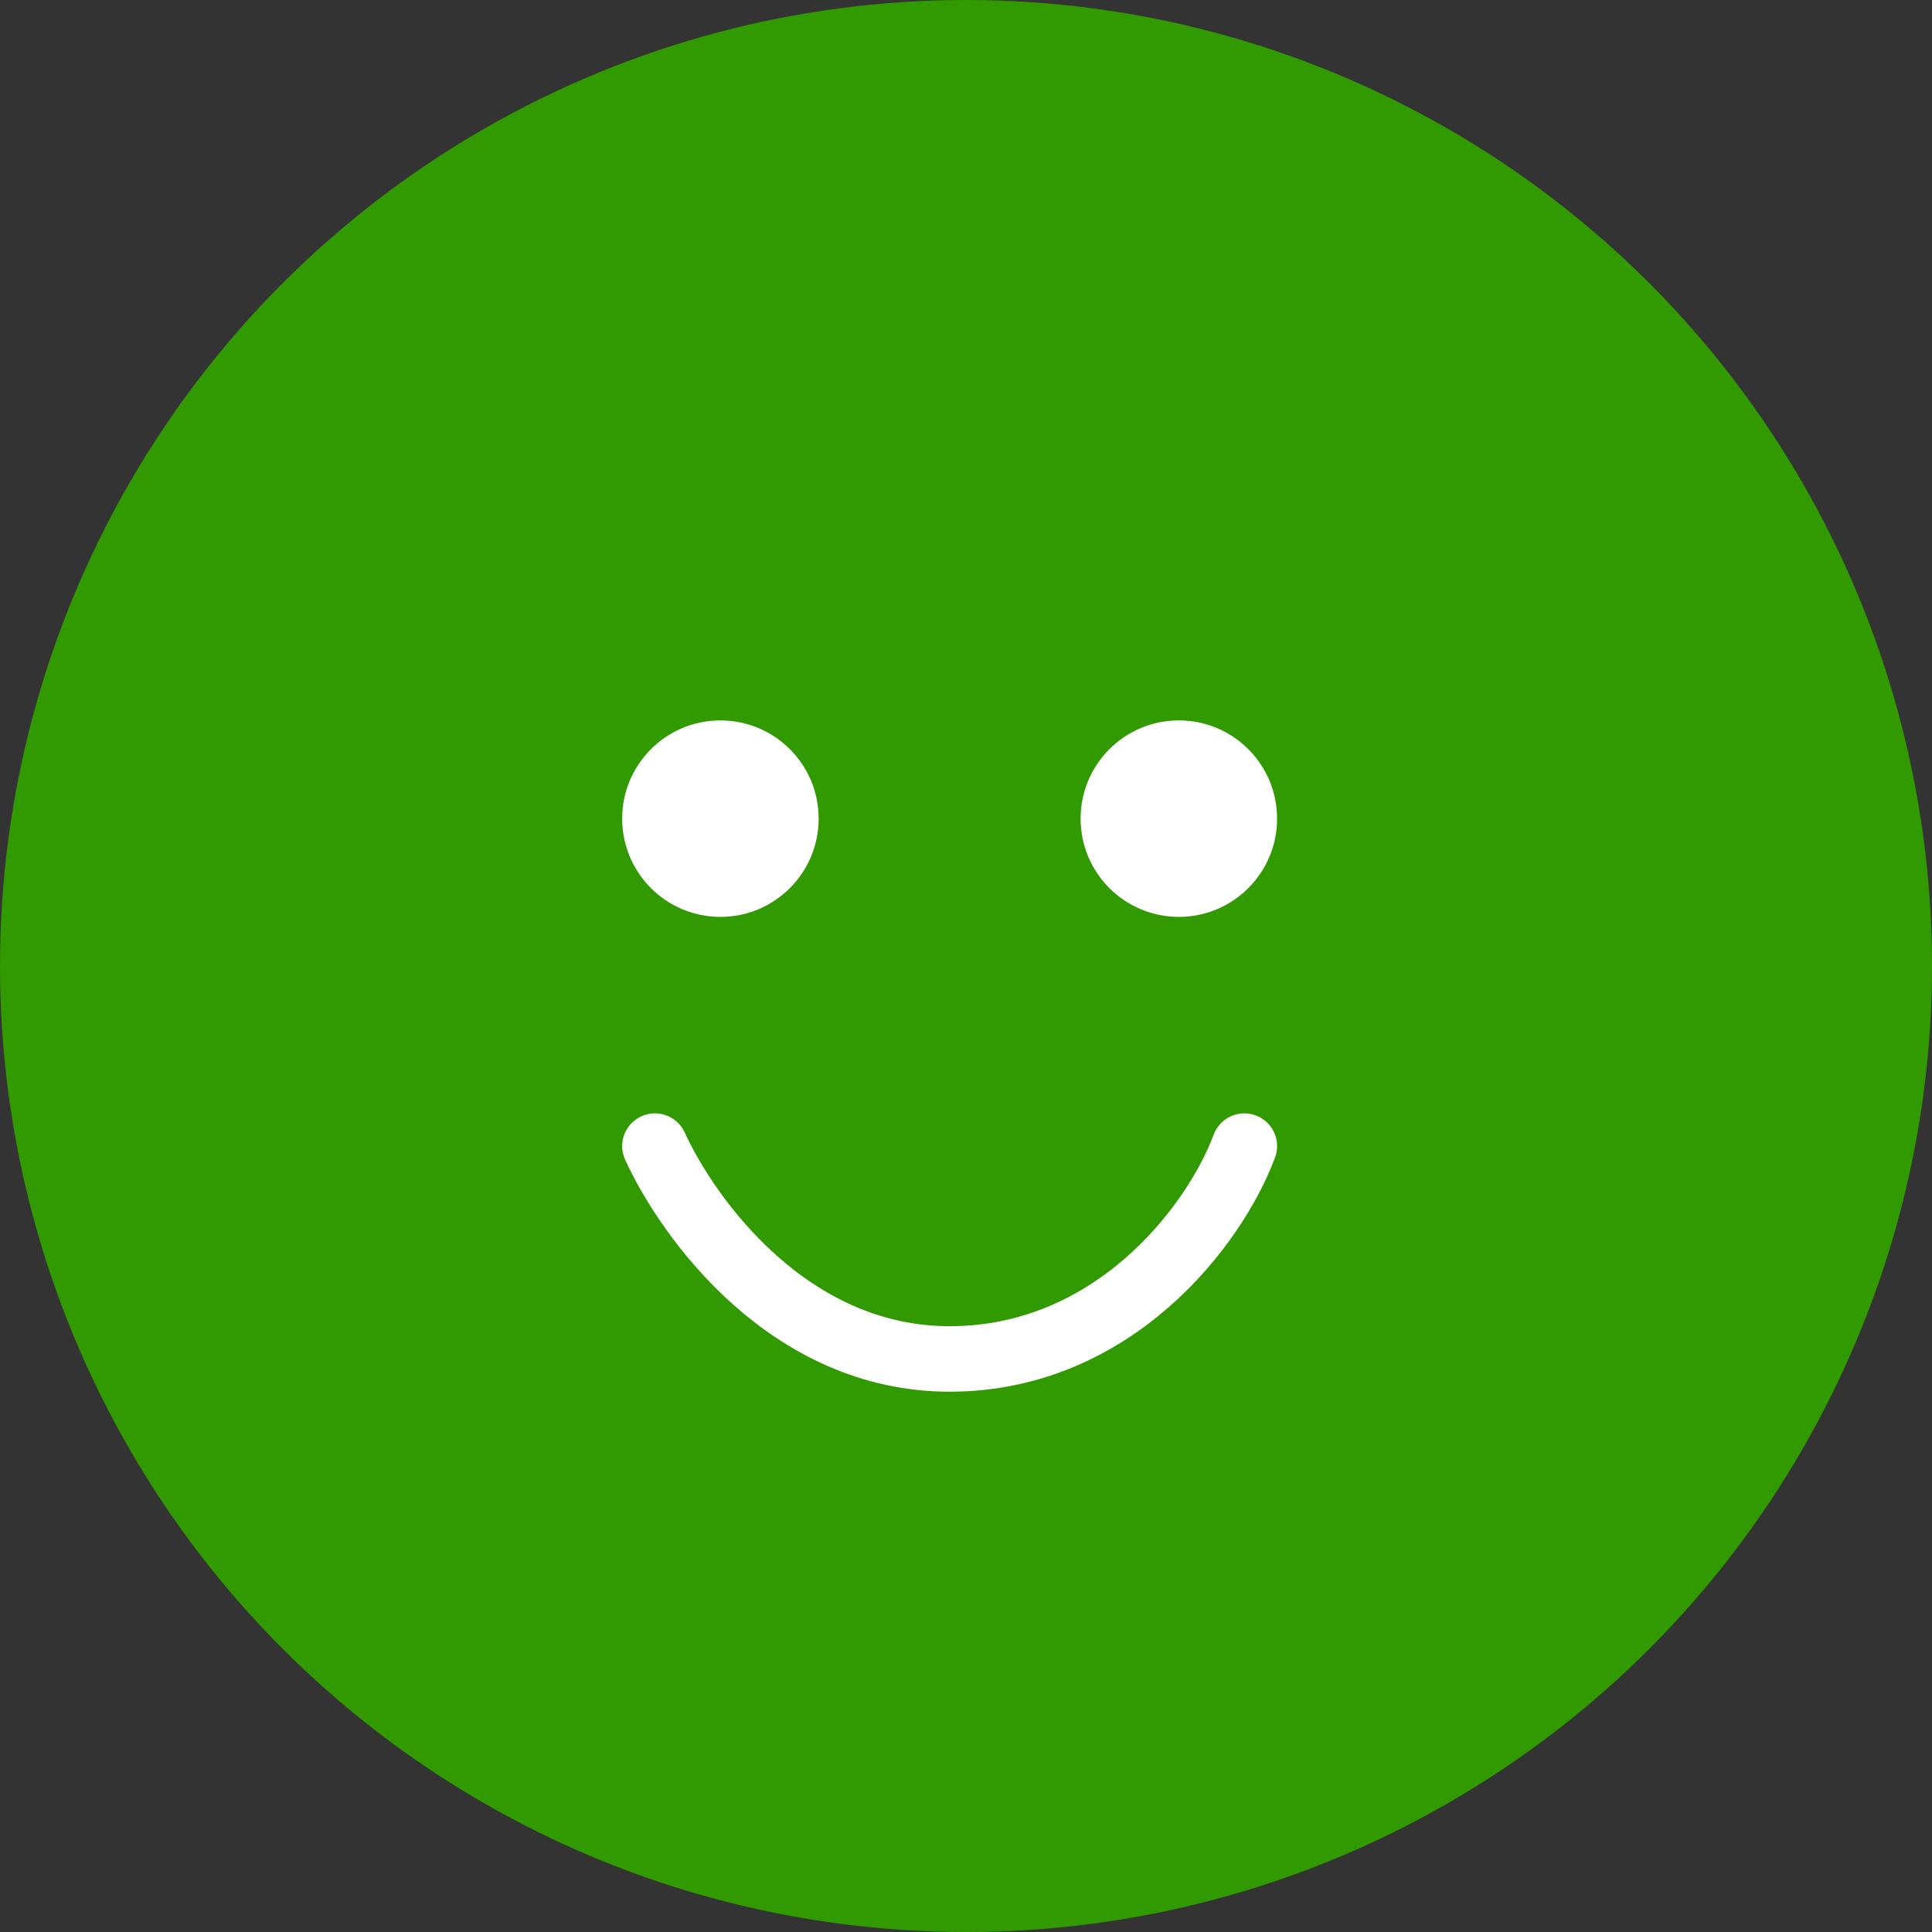 <svg width="59" height="59" viewBox="0 0 59 59" fill="none" xmlns="http://www.w3.org/2000/svg">
<rect x="0" y="0" width="59" height="59" fill="#333333" stroke="none"/>
<g id="Group 1590">
<circle id="Ellipse 304" cx="29.5" cy="29.5" r="29.5" fill="#319A00"/>
<circle id="Ellipse 337" cx="22" cy="25" r="3" fill="white"/>
<circle id="Ellipse 338" cx="36" cy="25" r="3" fill="white"/>
<path id="Vector 23" d="M20 35C21.019 37.224 24.103 41.5 29 41.5C34 41.5 37.094 37.436 38 35" stroke="white" stroke-width="2" stroke-linecap="round"/>
</g>
</svg>

